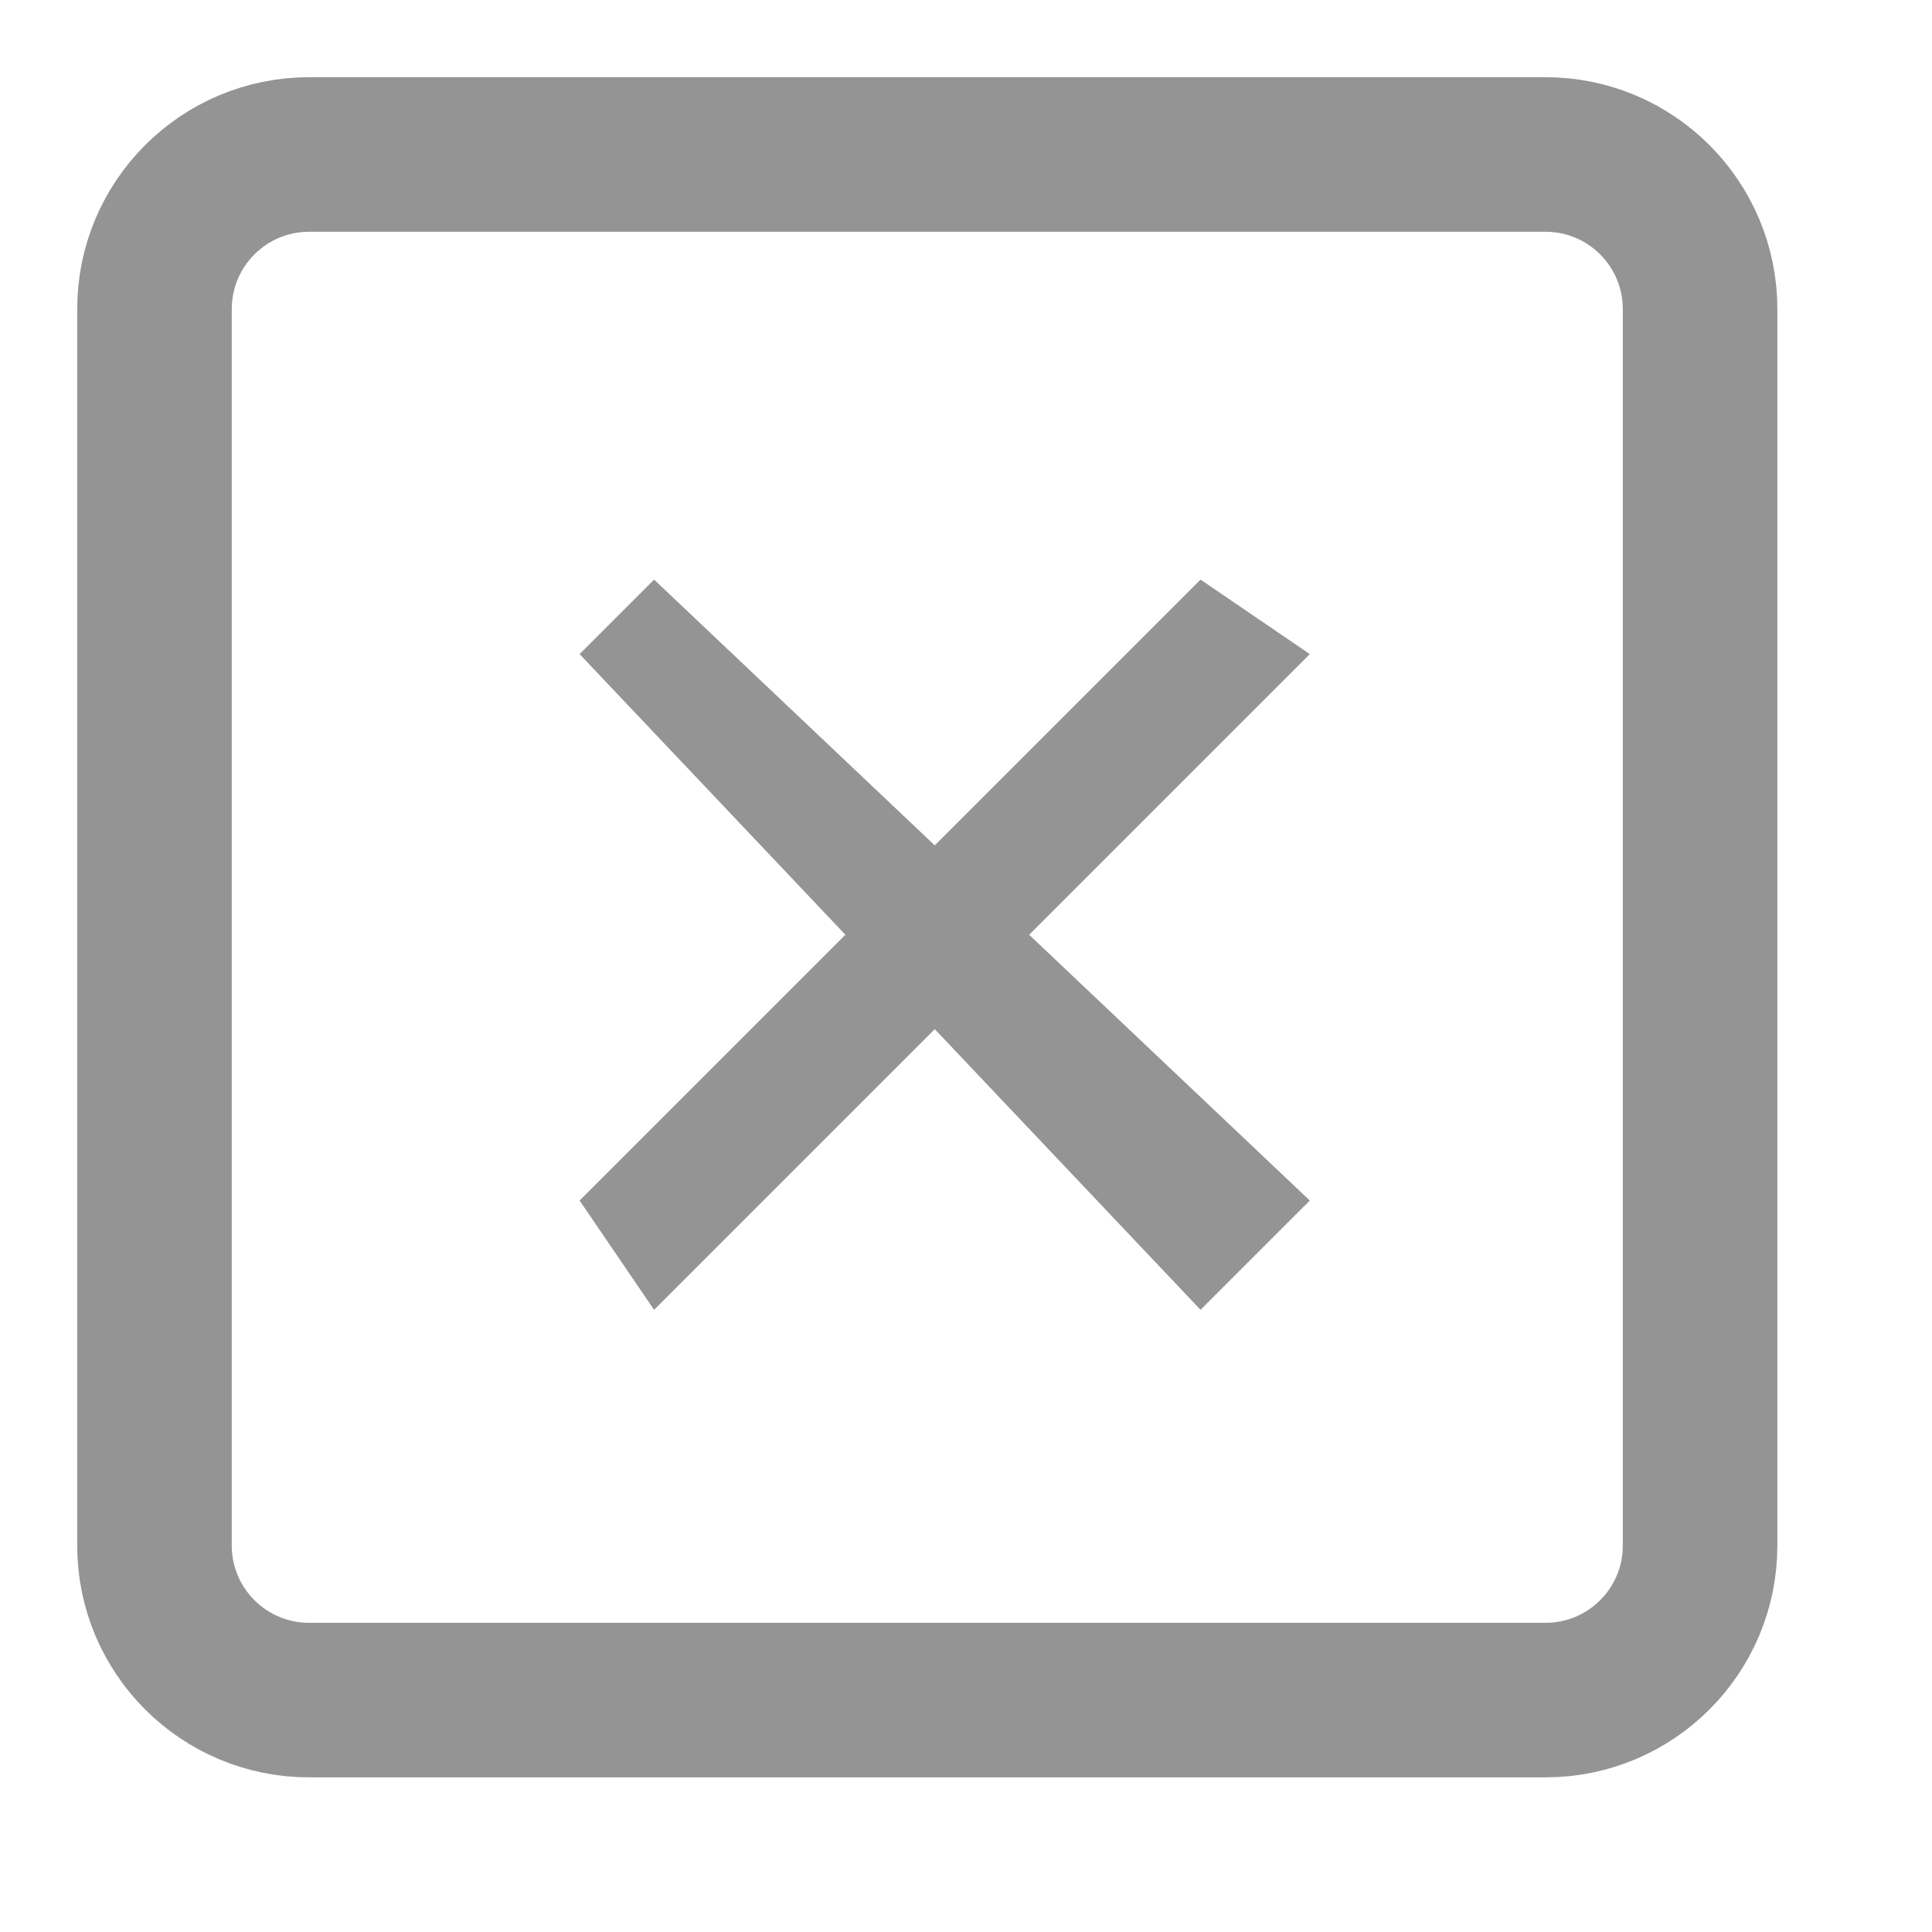<svg xmlns="http://www.w3.org/2000/svg" width="25" height="25">
    <defs>
        <filter id="acynu90uoa">
            <feFlood flood-color="#A50034" flood-opacity="1" result="floodOut"/>
            <feComposite in="floodOut" in2="SourceGraphic" operator="atop" result="compOut"/>
            <feBlend in="compOut" in2="SourceGraphic"/>
        </filter>
    </defs>
    <g fill-rule="evenodd" filter="url(#acynu90uoa)">
        <path fill="none" stroke="#949494" stroke-width="2" d="M3.999 1.999h16c1.105 0 2 .896 2 2v16c0 1.105-.895 2-2 2h-16c-1.104 0-2-.895-2-2v-16c0-1.104.896-2 2-2z"/>
        <path fill="#949494" d="M7.5 15.535L15.535 7.5l1.414.964-8.485 8.485-.964-1.414z"/>
        <path fill="#949494" d="M7.5 8.464l.964-.964 8.485 8.035-1.414 1.414L7.5 8.464z"/>
    </g>
</svg>
